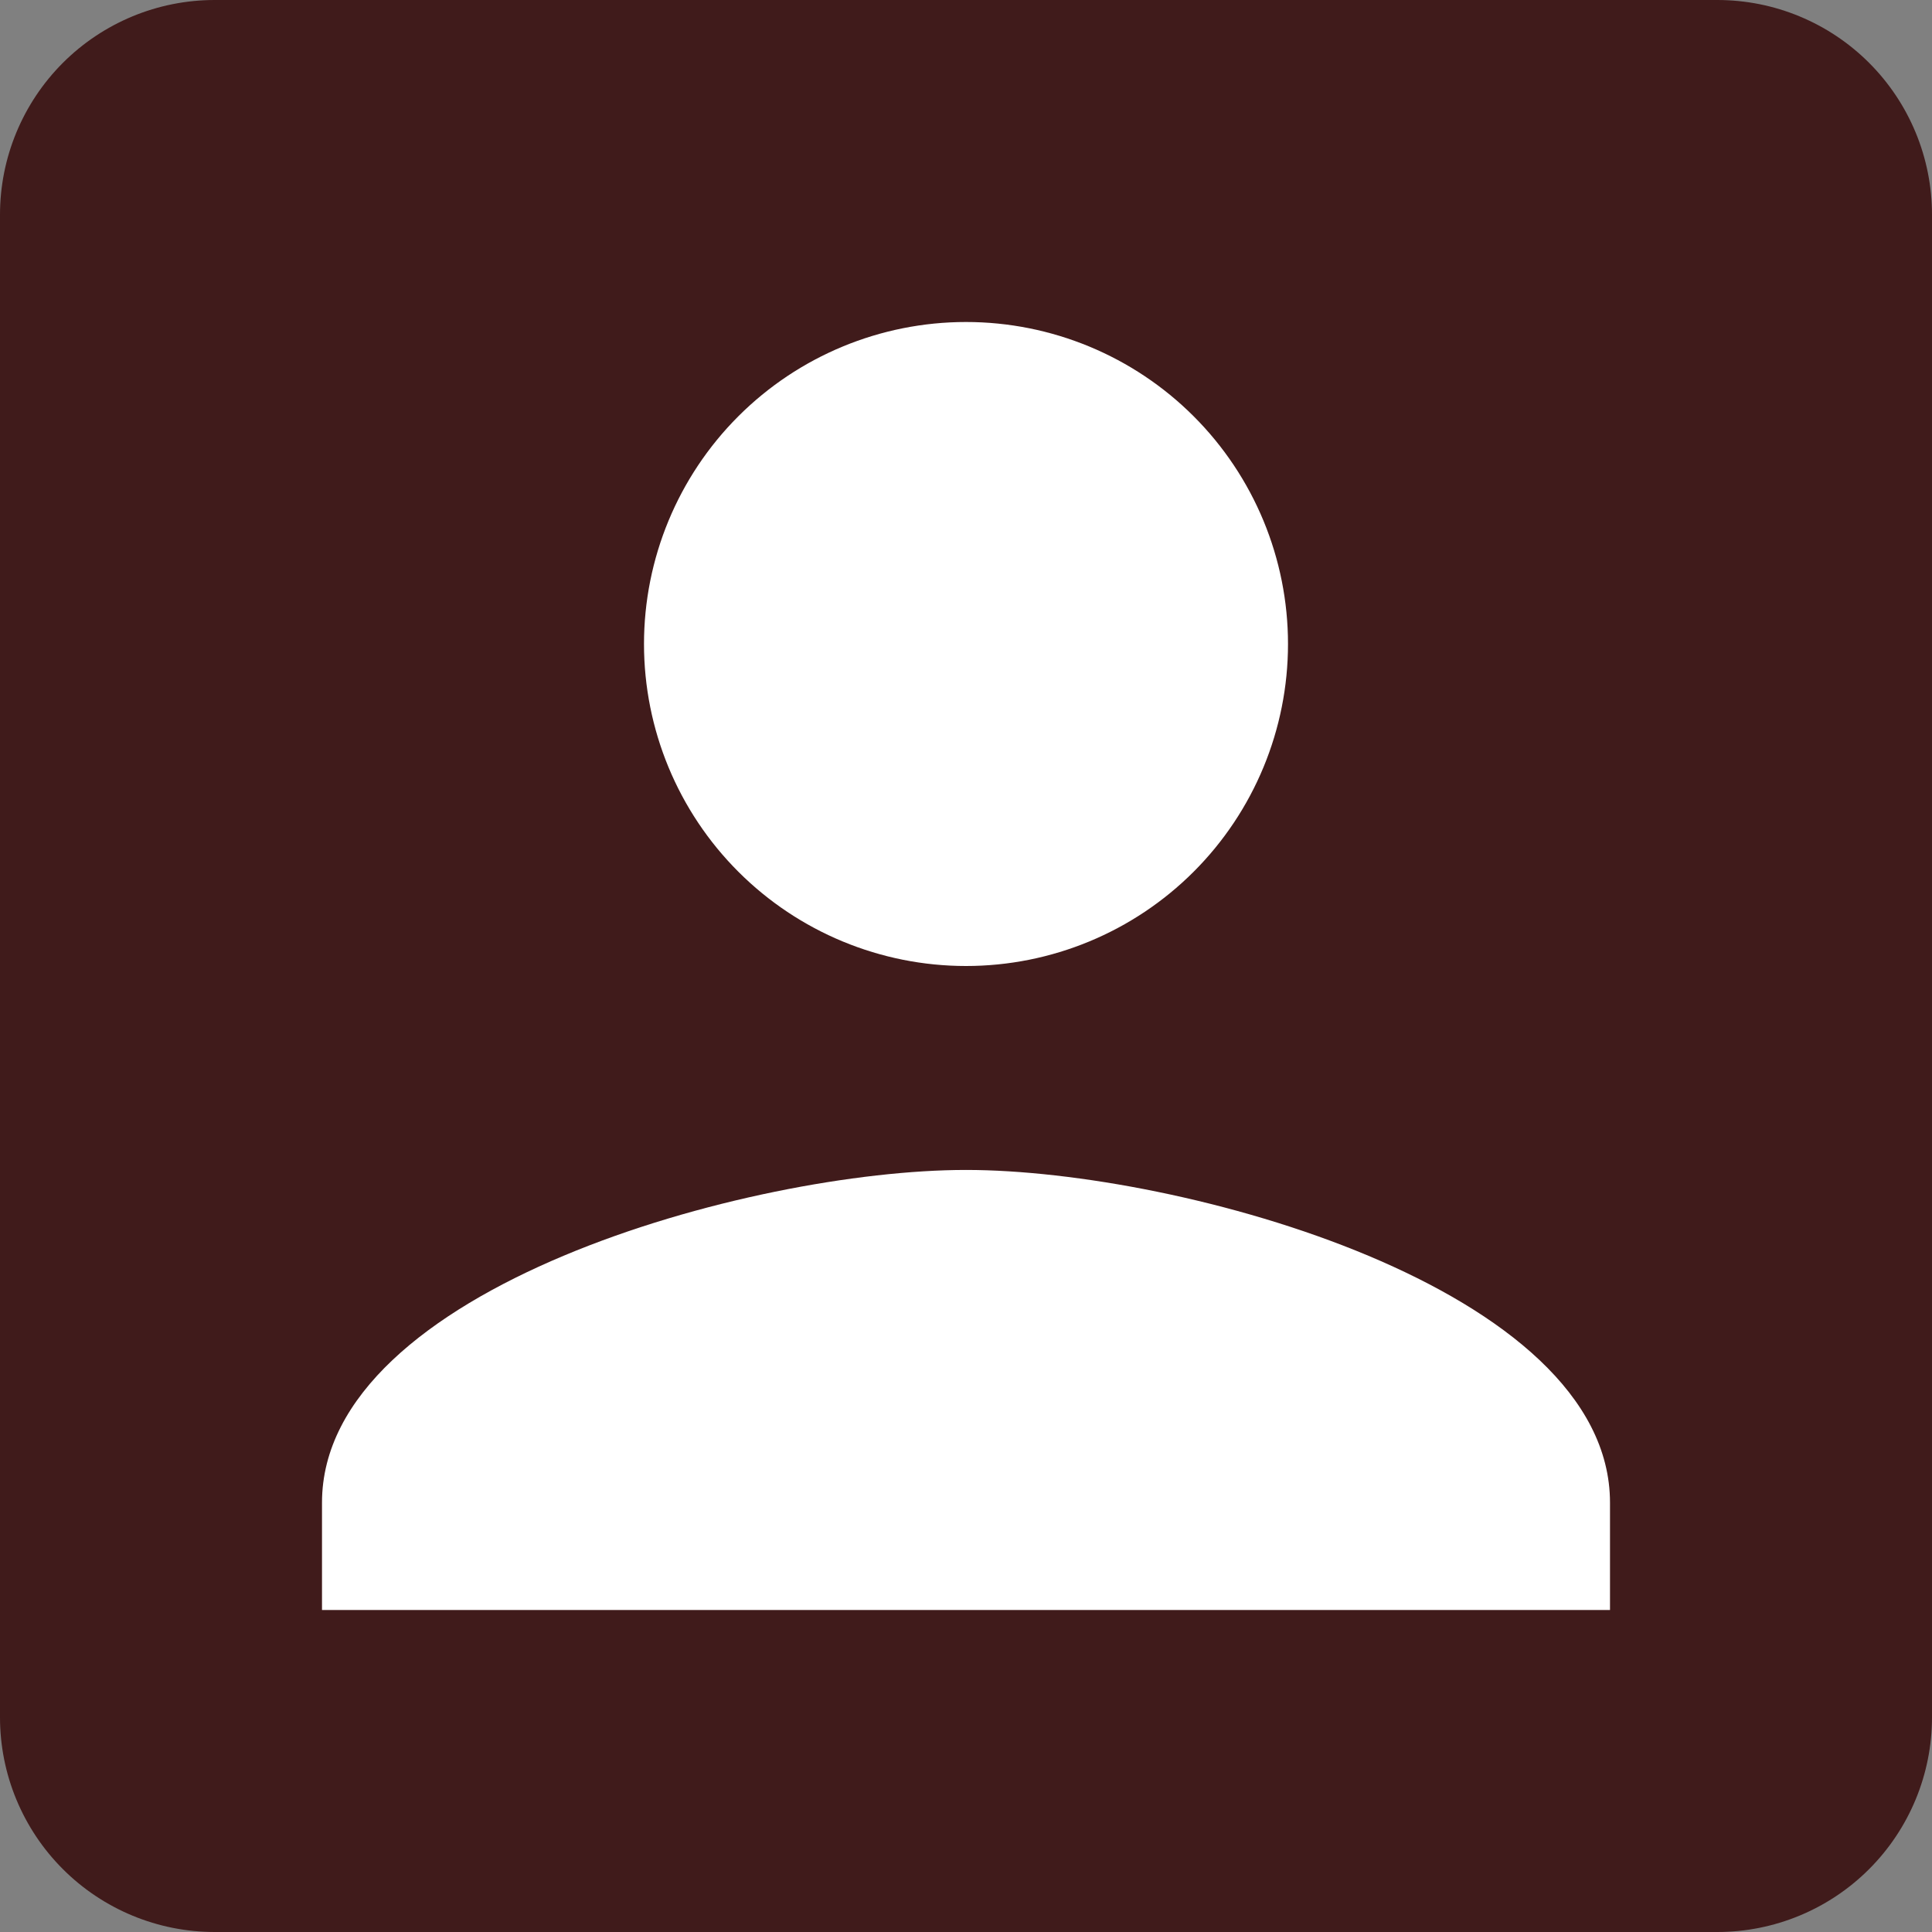 <svg width="102" height="102" viewBox="0 0 102 102" fill="none" xmlns="http://www.w3.org/2000/svg">
<rect x="0" y="0" width="102" height="102" fill="#808080" stroke="none"/>
<g clip-path="url(#clip0_934_101)">
<rect x="7.116" y="7.116" width="90.139" height="87.767" fill="white"/>
<path d="M17 79.333C17 68 39.667 61.767 51 61.767C62.333 61.767 85 68 85 79.333V85H17M68 34C68 38.509 66.209 42.833 63.021 46.021C59.833 49.209 55.509 51 51 51C46.491 51 42.167 49.209 38.979 46.021C35.791 42.833 34 38.509 34 34C34 29.491 35.791 25.167 38.979 21.979C42.167 18.791 46.491 17 51 17C55.509 17 59.833 18.791 63.021 21.979C66.209 25.167 68 29.491 68 34ZM0 11.333V90.667C0 93.672 1.194 96.555 3.319 98.68C5.445 100.806 8.328 102 11.333 102H90.667C93.672 102 96.555 100.806 98.68 98.68C100.806 96.555 102 93.672 102 90.667V11.333C102 8.328 100.806 5.445 98.68 3.319C96.555 1.194 93.672 0 90.667 0H11.333C8.328 0 5.445 1.194 3.319 3.319C1.194 5.445 0 8.328 0 11.333Z" fill="#401B1B"/>
</g>
<defs>
<clipPath id="clip0_934_101">
<rect width="102" height="102" fill="white"/>
</clipPath>
</defs>
</svg>
